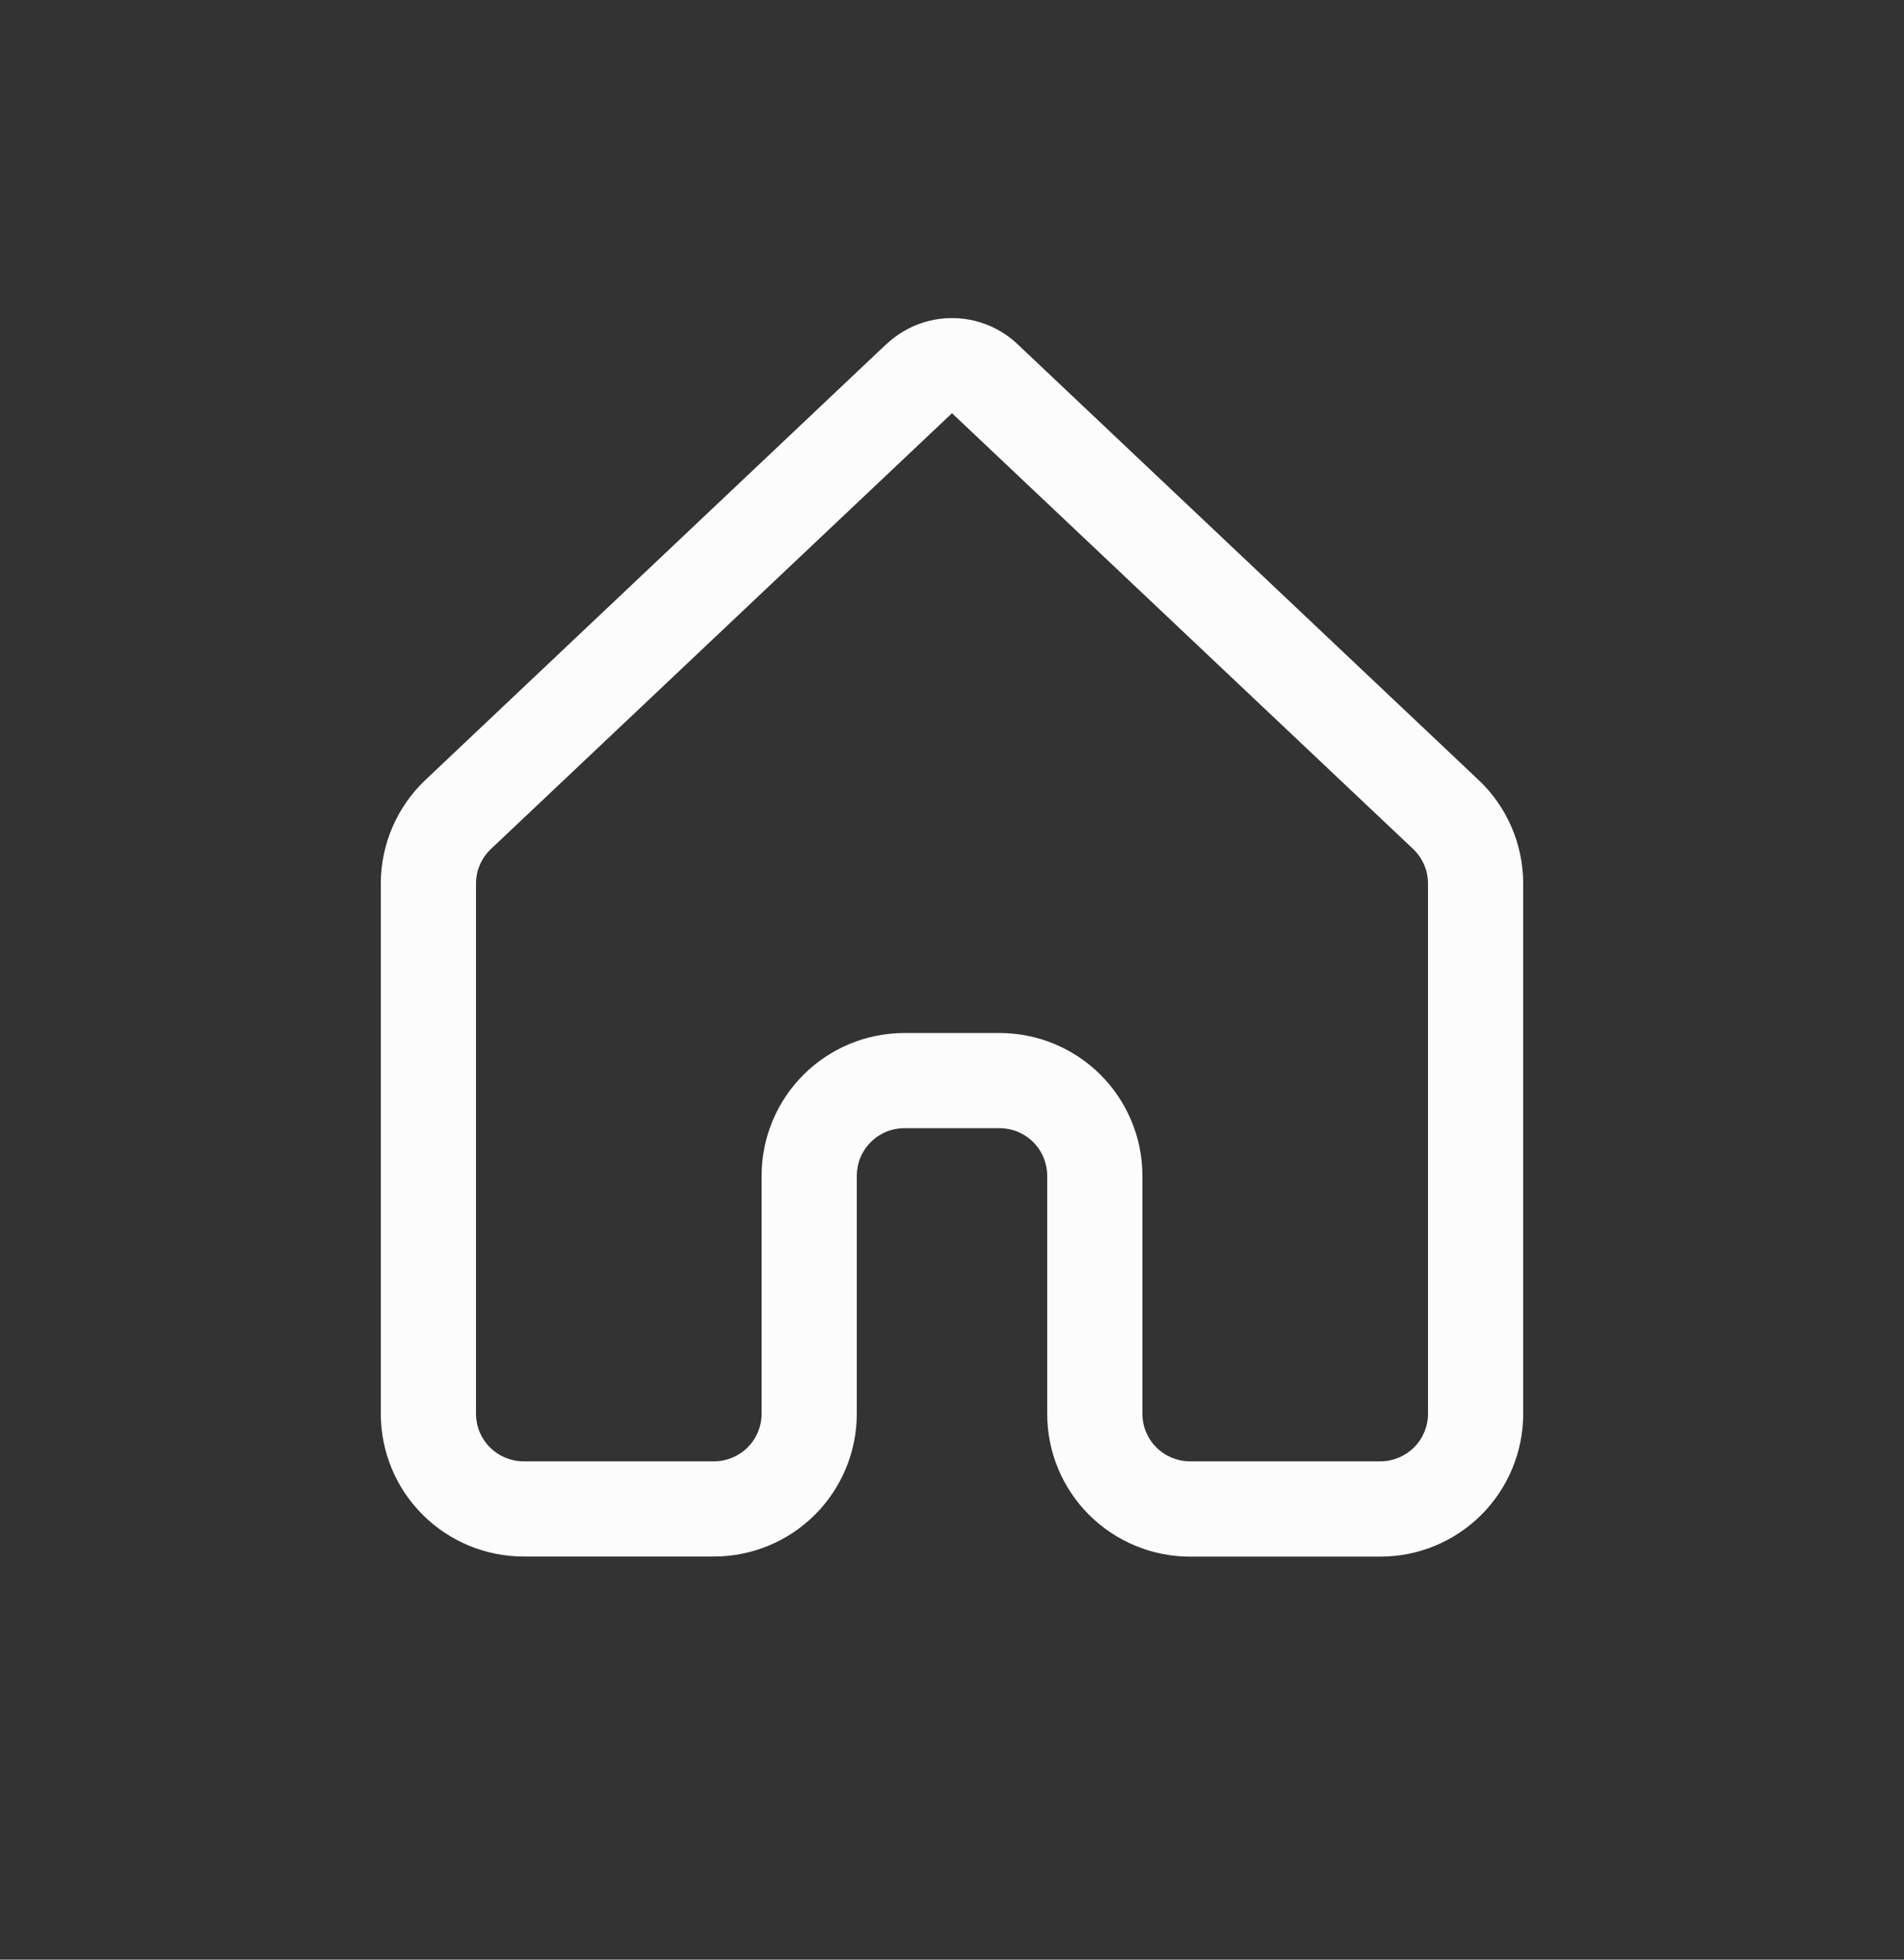 <svg width="34" height="35" viewBox="0 0 34 35" fill="none" xmlns="http://www.w3.org/2000/svg">
<rect x="0" y="0" width="34" height="35" fill="#333333" stroke="none"/>
<path d="M15.832 6.145C16.148 5.847 16.565 5.681 17 5.681C17.434 5.681 17.852 5.847 18.168 6.145L26.402 13.93C26.913 14.411 27.2 15.082 27.2 15.783V25.252C27.2 25.928 26.931 26.576 26.453 27.055C25.975 27.533 25.326 27.802 24.65 27.802H21.25C20.915 27.802 20.583 27.736 20.274 27.607C19.964 27.479 19.683 27.291 19.446 27.054C19.209 26.817 19.021 26.536 18.893 26.226C18.765 25.917 18.7 25.585 18.7 25.25V21C18.7 20.774 18.61 20.558 18.451 20.399C18.291 20.239 18.075 20.15 17.85 20.15H16.15C15.924 20.15 15.708 20.239 15.549 20.399C15.389 20.558 15.3 20.774 15.3 21V25.25C15.3 25.926 15.031 26.575 14.553 27.053C14.075 27.531 13.426 27.8 12.75 27.8H9.35C8.674 27.8 8.025 27.531 7.547 27.053C7.068 26.575 6.8 25.926 6.8 25.25V15.781C6.8 15.081 7.089 14.409 7.599 13.928L15.832 6.142V6.145ZM17 7.38L8.765 15.165C8.681 15.245 8.615 15.34 8.569 15.446C8.524 15.552 8.5 15.666 8.5 15.781V25.25C8.5 25.475 8.589 25.692 8.749 25.851C8.908 26.01 9.124 26.1 9.35 26.1H12.75C12.975 26.1 13.191 26.01 13.351 25.851C13.51 25.692 13.6 25.475 13.6 25.25V21C13.6 20.324 13.868 19.675 14.347 19.197C14.825 18.719 15.473 18.45 16.15 18.45H17.85C18.526 18.45 19.175 18.719 19.653 19.197C20.131 19.675 20.4 20.324 20.4 21V25.25C20.4 25.475 20.489 25.692 20.649 25.851C20.808 26.01 21.024 26.1 21.25 26.1H24.65C24.875 26.1 25.091 26.01 25.251 25.851C25.41 25.692 25.5 25.475 25.5 25.25V15.781C25.5 15.665 25.476 15.551 25.431 15.445C25.385 15.339 25.318 15.243 25.235 15.164L17 7.38Z" fill="#FCFCFD"/>
</svg>
